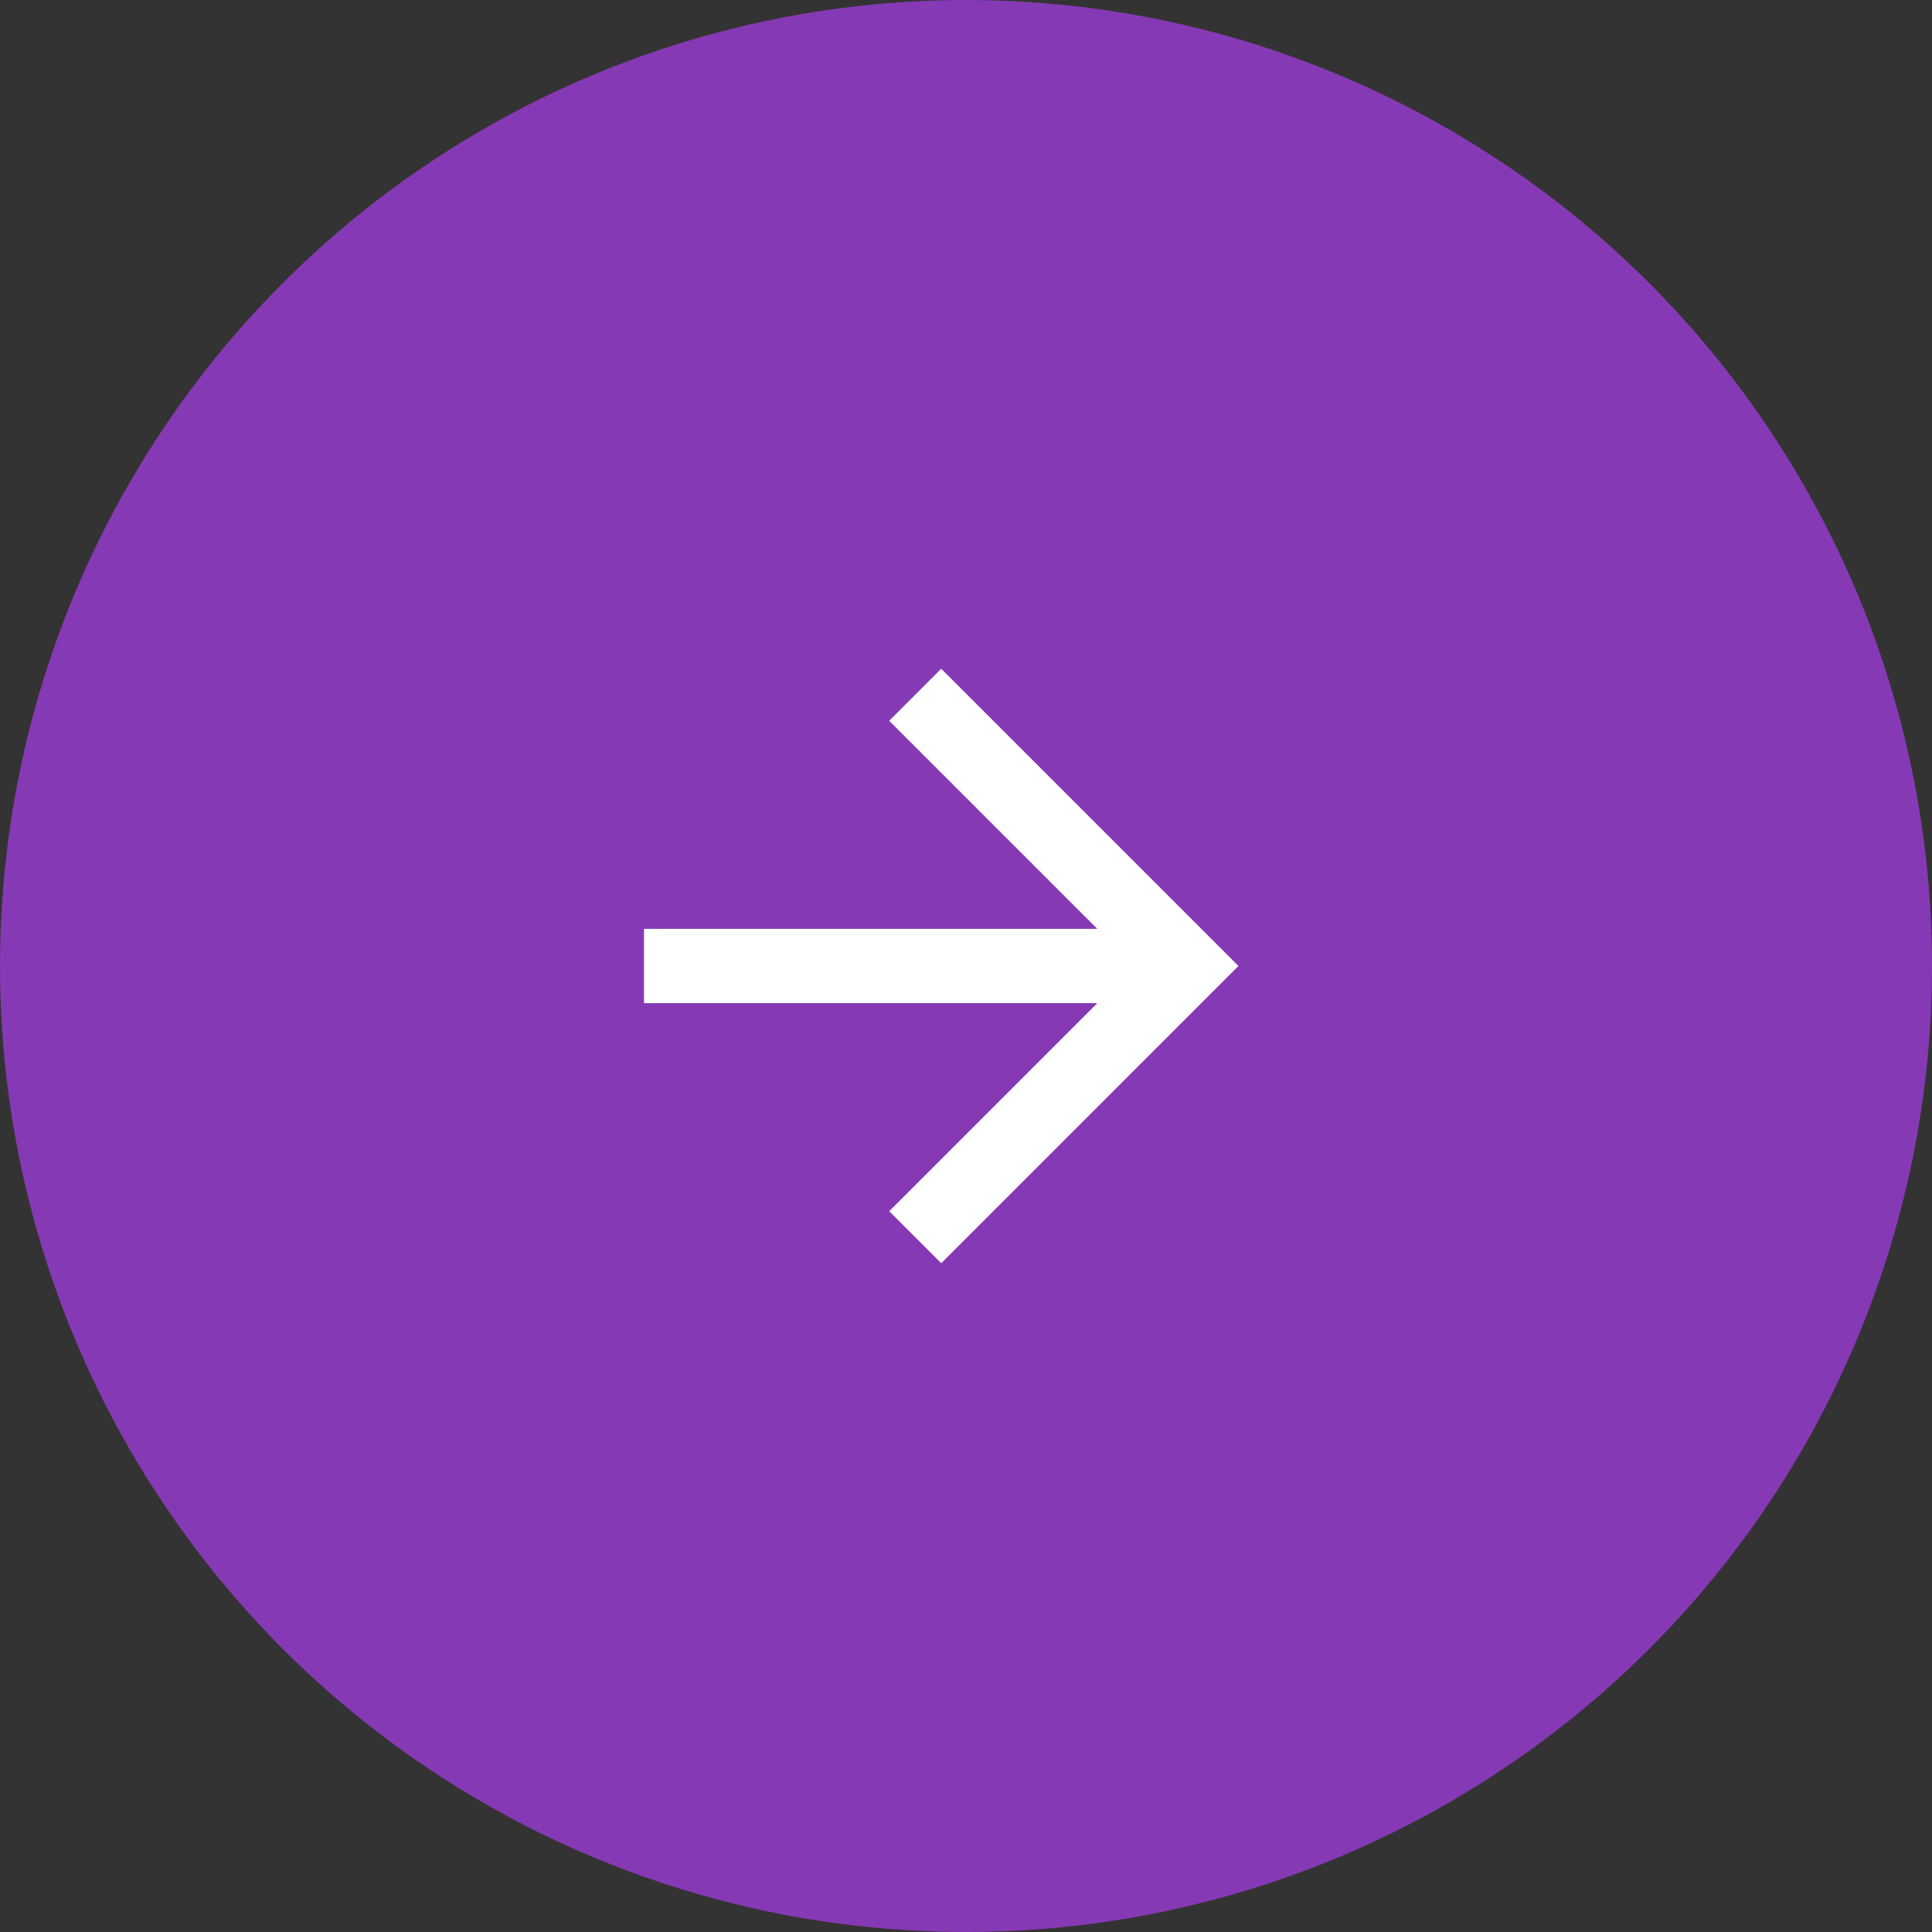 <svg width="39" height="39" viewBox="0 0 39 39" fill="none" xmlns="http://www.w3.org/2000/svg">
<rect x="0" y="0" width="39" height="39" fill="#333333" stroke="none"/>
<circle cx="19.5" cy="19.5" r="19.5" fill="#8639B5"/>
<path fill-rule="evenodd" clip-rule="evenodd" d="M19 13.5L17.95 14.55L22.15 18.75H13V20.25H22.15L17.95 24.45L19 25.5L25 19.5L19 13.5Z" fill="white"/>
</svg>
